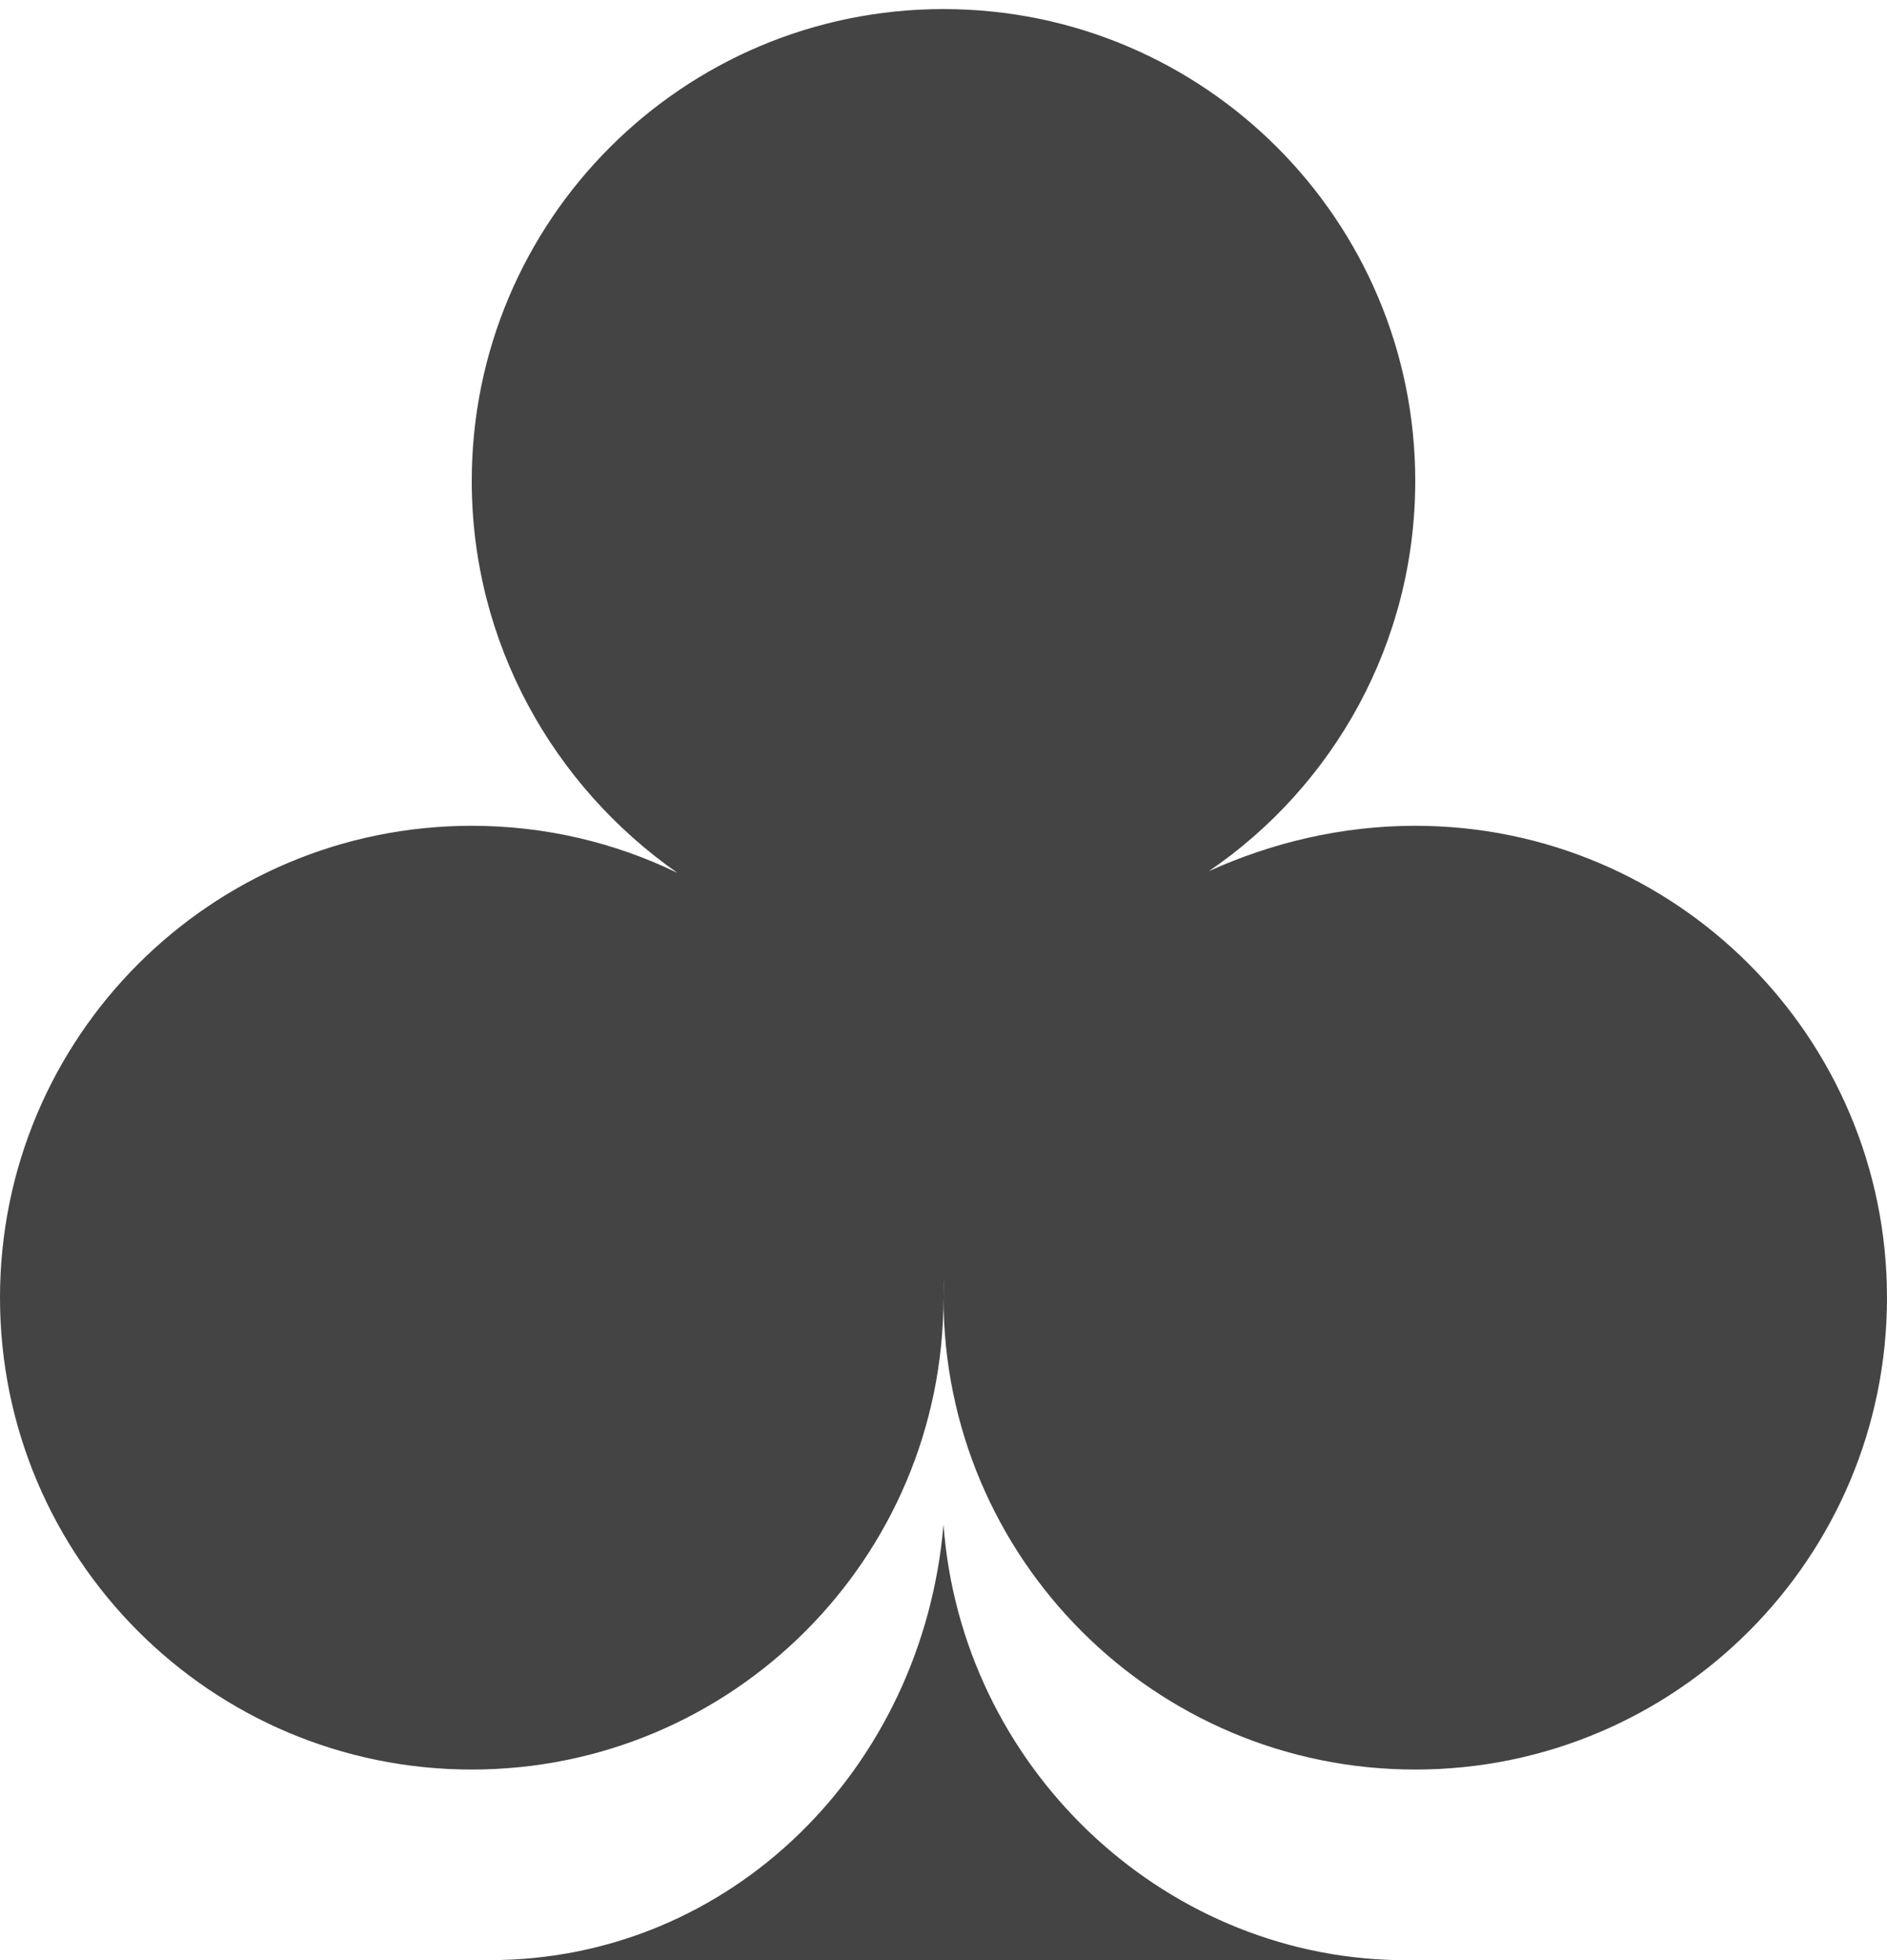 <?xml version="1.0" encoding="UTF-8" standalone="no"?>
<svg width="104px" height="108px" viewBox="0 0 104 108" version="1.1" xmlns="http://www.w3.org/2000/svg" xmlns:xlink="http://www.w3.org/1999/xlink" xmlns:sketch="http://www.bohemiancoding.com/sketch/ns">
    <title>kreuz</title>
    <description>Created with Sketch (http://www.bohemiancoding.com/sketch)</description>
    <defs></defs>
    <g id="Page-1" stroke="none" stroke-width="1" fill="none" fill-rule="evenodd" sketch:type="MSPage">
        <g id="kreuz" sketch:type="MSArtboardGroup" transform="translate(-48, -96)" fill="#444444">
            <g id="Oval-1-+-Rectangle-1" sketch:type="MSLayerGroup" transform="translate(48, 96.5)">
                <path d="M78,45 C92.359,45 104,56.641 104,71 C104,85.359 92.359,97 78,97 C63.641,97 52,85.359 52,71 C52,70.665 52.006,70.332 52.019,70 C51.994,70.332 52,70.665 52,71 C52,85.359 40.359,97 26,97 C11.641,97 0,85.359 0,71 C0,56.641 11.641,45 26,45 C30.063,45 33.908,45.932 37.334,47.594 C30.509,42.82 26,34.937 26,26 C26,11.641 37.641,0 52,0 C66.359,0 78,11.641 78,26 C78,34.937 73.491,42.82 66.625,47.5 C70.092,45.932 73.937,45 78,45 Z" id="Oval-1" sketch:type="MSShapeGroup"></path>
                <path d="M52,83.5 C50.862,96.925 40.286,107.5 27,107.5 L77,107.5 C63.932,107.246 52.979,96.764 52,83.5 Z" id="Rectangle-1" sketch:type="MSShapeGroup"></path>
            </g>
        </g>
    </g>
</svg>